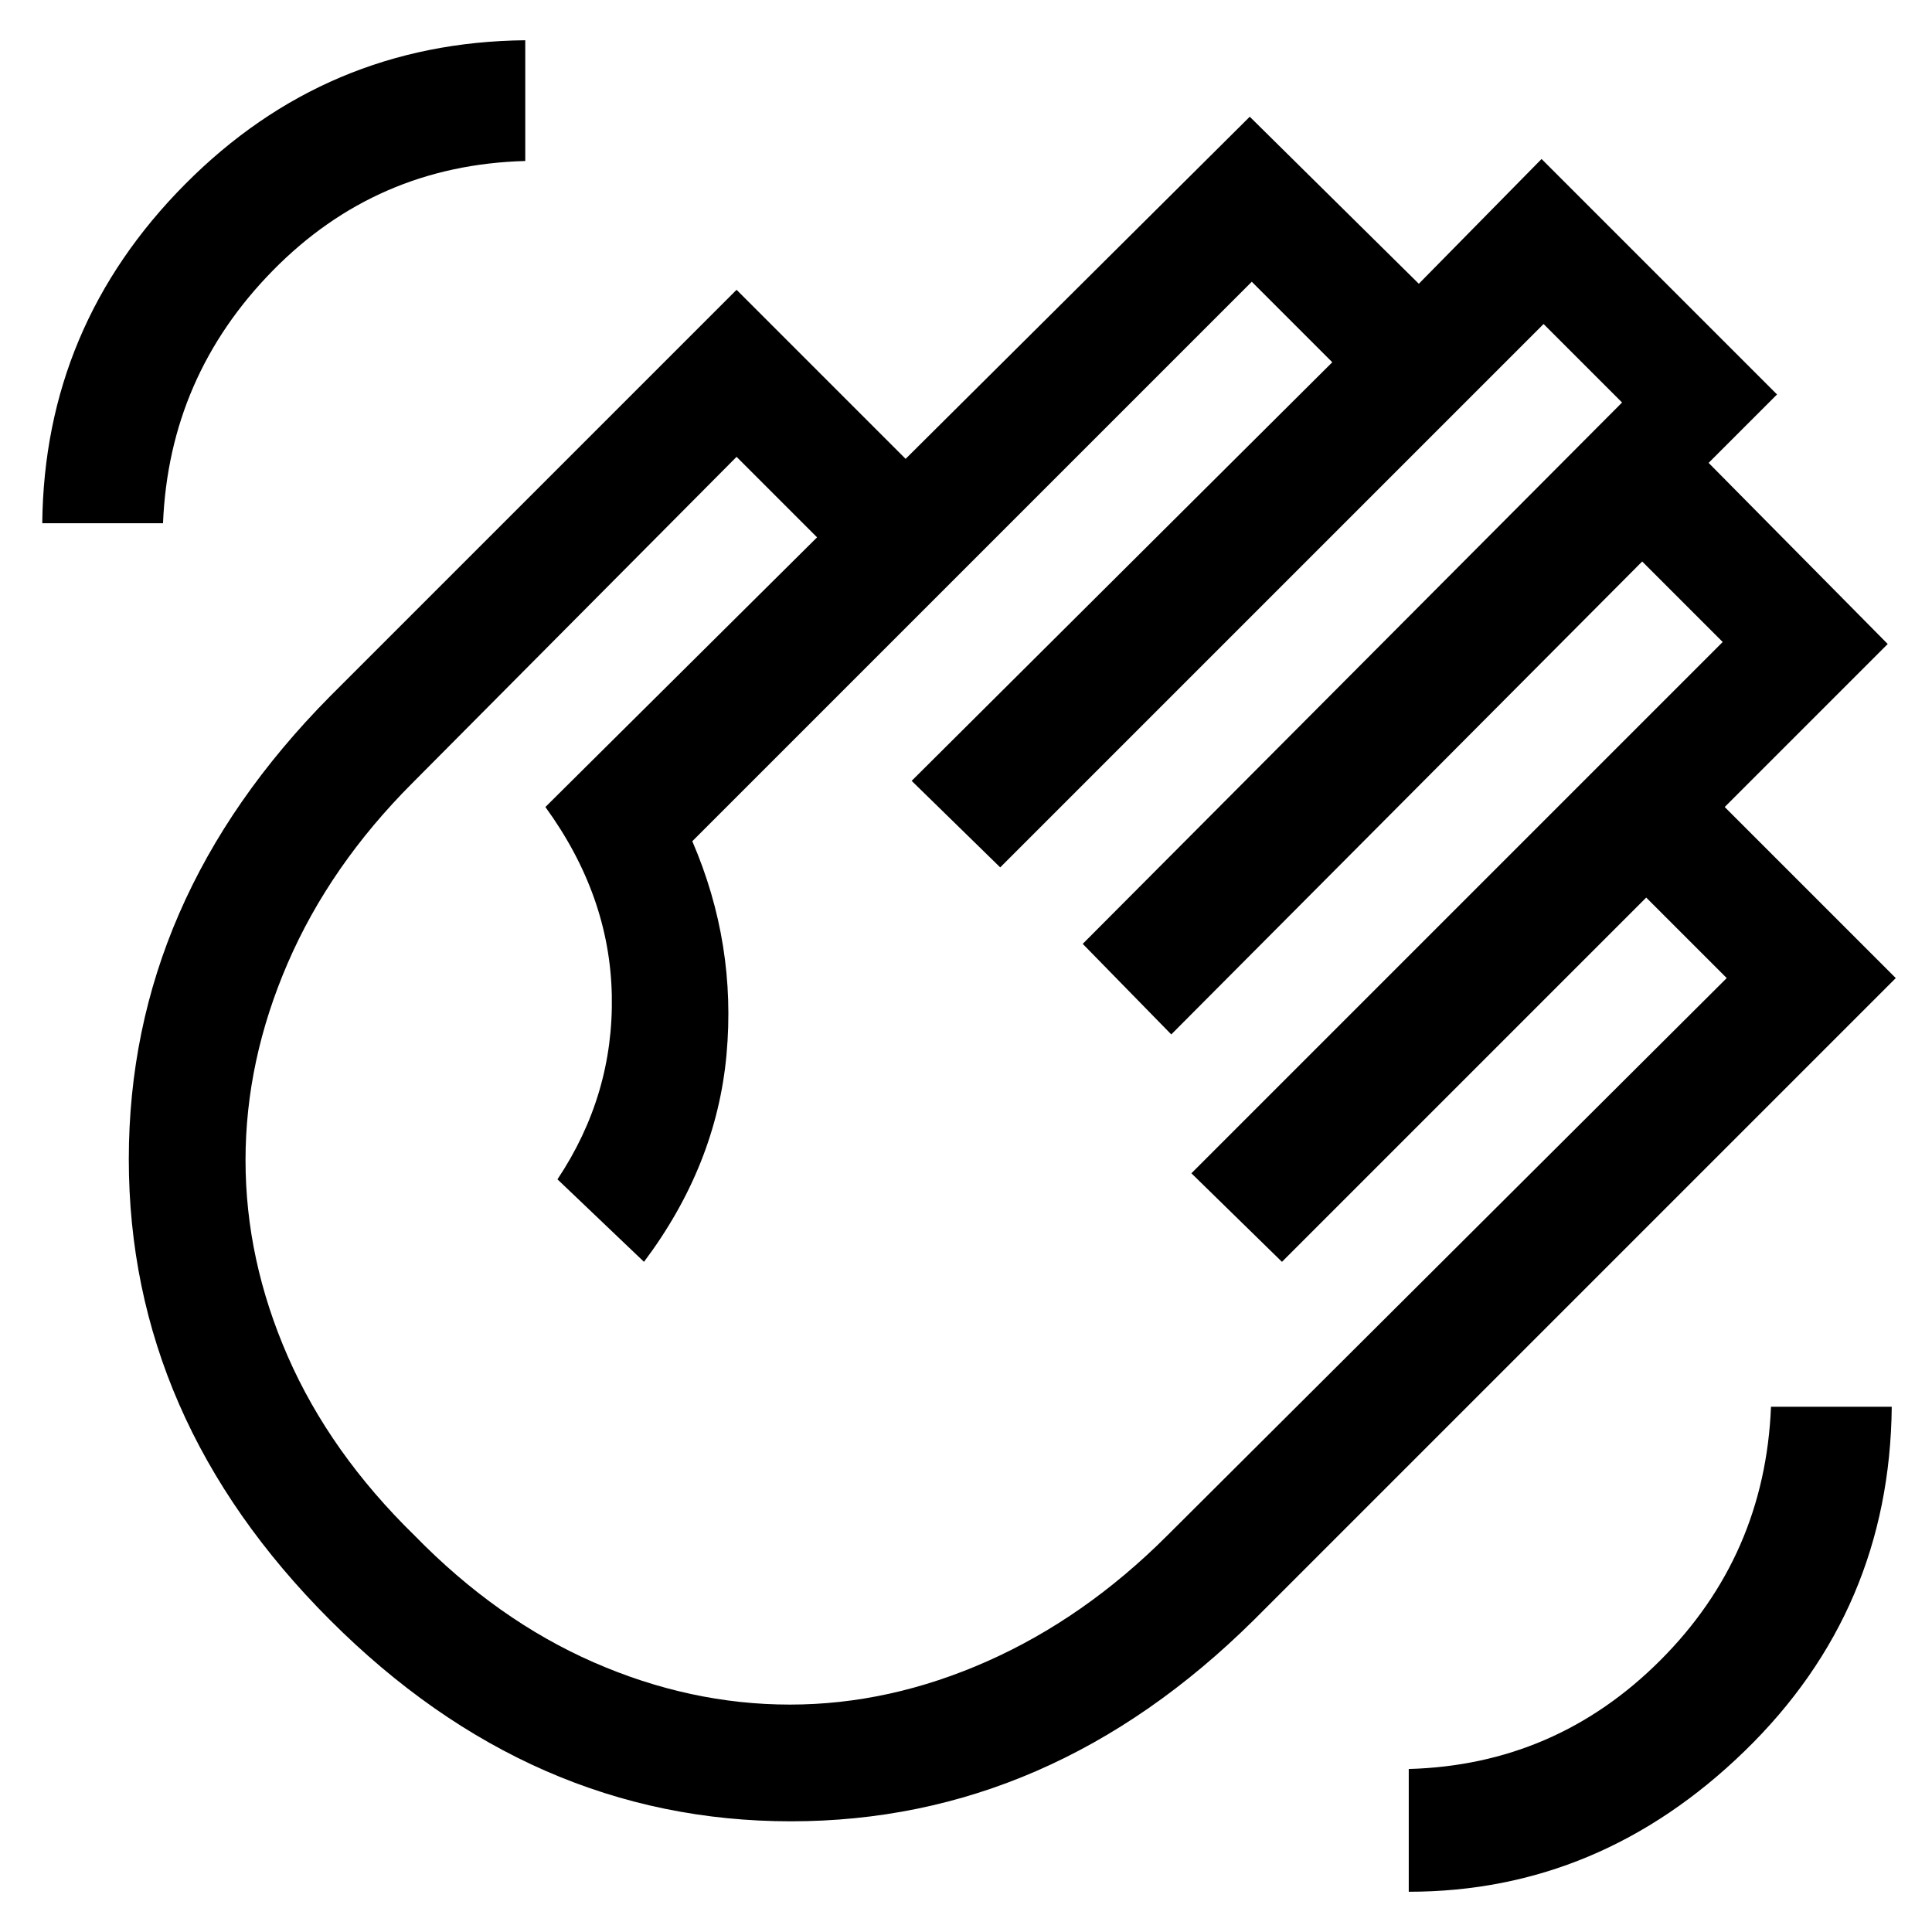 <svg xmlns="http://www.w3.org/2000/svg" height="48" width="48"><path d="M35 47Q39.75 47 43.35 43.5Q46.95 40 47 34.95H44Q43.85 38.65 41.25 41.25Q38.65 43.85 35 43.95ZM1.05 13H4.05Q4.2 9.35 6.775 6.725Q9.35 4.1 13.05 4V1Q8.1 1.05 4.6 4.575Q1.1 8.1 1.05 13ZM8.2 40.25Q3.2 35.25 3.2 28.8Q3.2 22.35 8.2 17.3L18.3 7.2L22.5 11.4L31.05 2.9L35.25 7.05L38.3 3.95L44.15 9.8L42.45 11.5L46.9 16L42.85 20.05L47.1 24.3L31.15 40.25Q26.1 45.25 19.65 45.25Q13.2 45.25 8.2 40.25ZM10.3 38.15Q12.35 40.25 14.75 41.3Q17.15 42.35 19.625 42.35Q22.1 42.35 24.525 41.275Q26.95 40.2 29 38.15L42.9 24.3L40.9 22.3L31.85 31.35L29.6 29.15L42.8 15.95L40.8 13.95L29.1 25.7L26.9 23.45L40.3 10L38.35 8.05L24.85 21.55L22.65 19.4L33.1 9L31.1 7L17.2 20.9Q18.3 23.45 18.05 26.2Q17.8 28.95 16 31.35L13.85 29.3Q15.25 27.2 15.2 24.725Q15.15 22.25 13.55 20.05L20.3 13.35L18.3 11.35L10.25 19.45Q8.2 21.5 7.15 23.925Q6.1 26.35 6.1 28.825Q6.1 31.3 7.15 33.7Q8.2 36.1 10.3 38.15Z"/></svg>